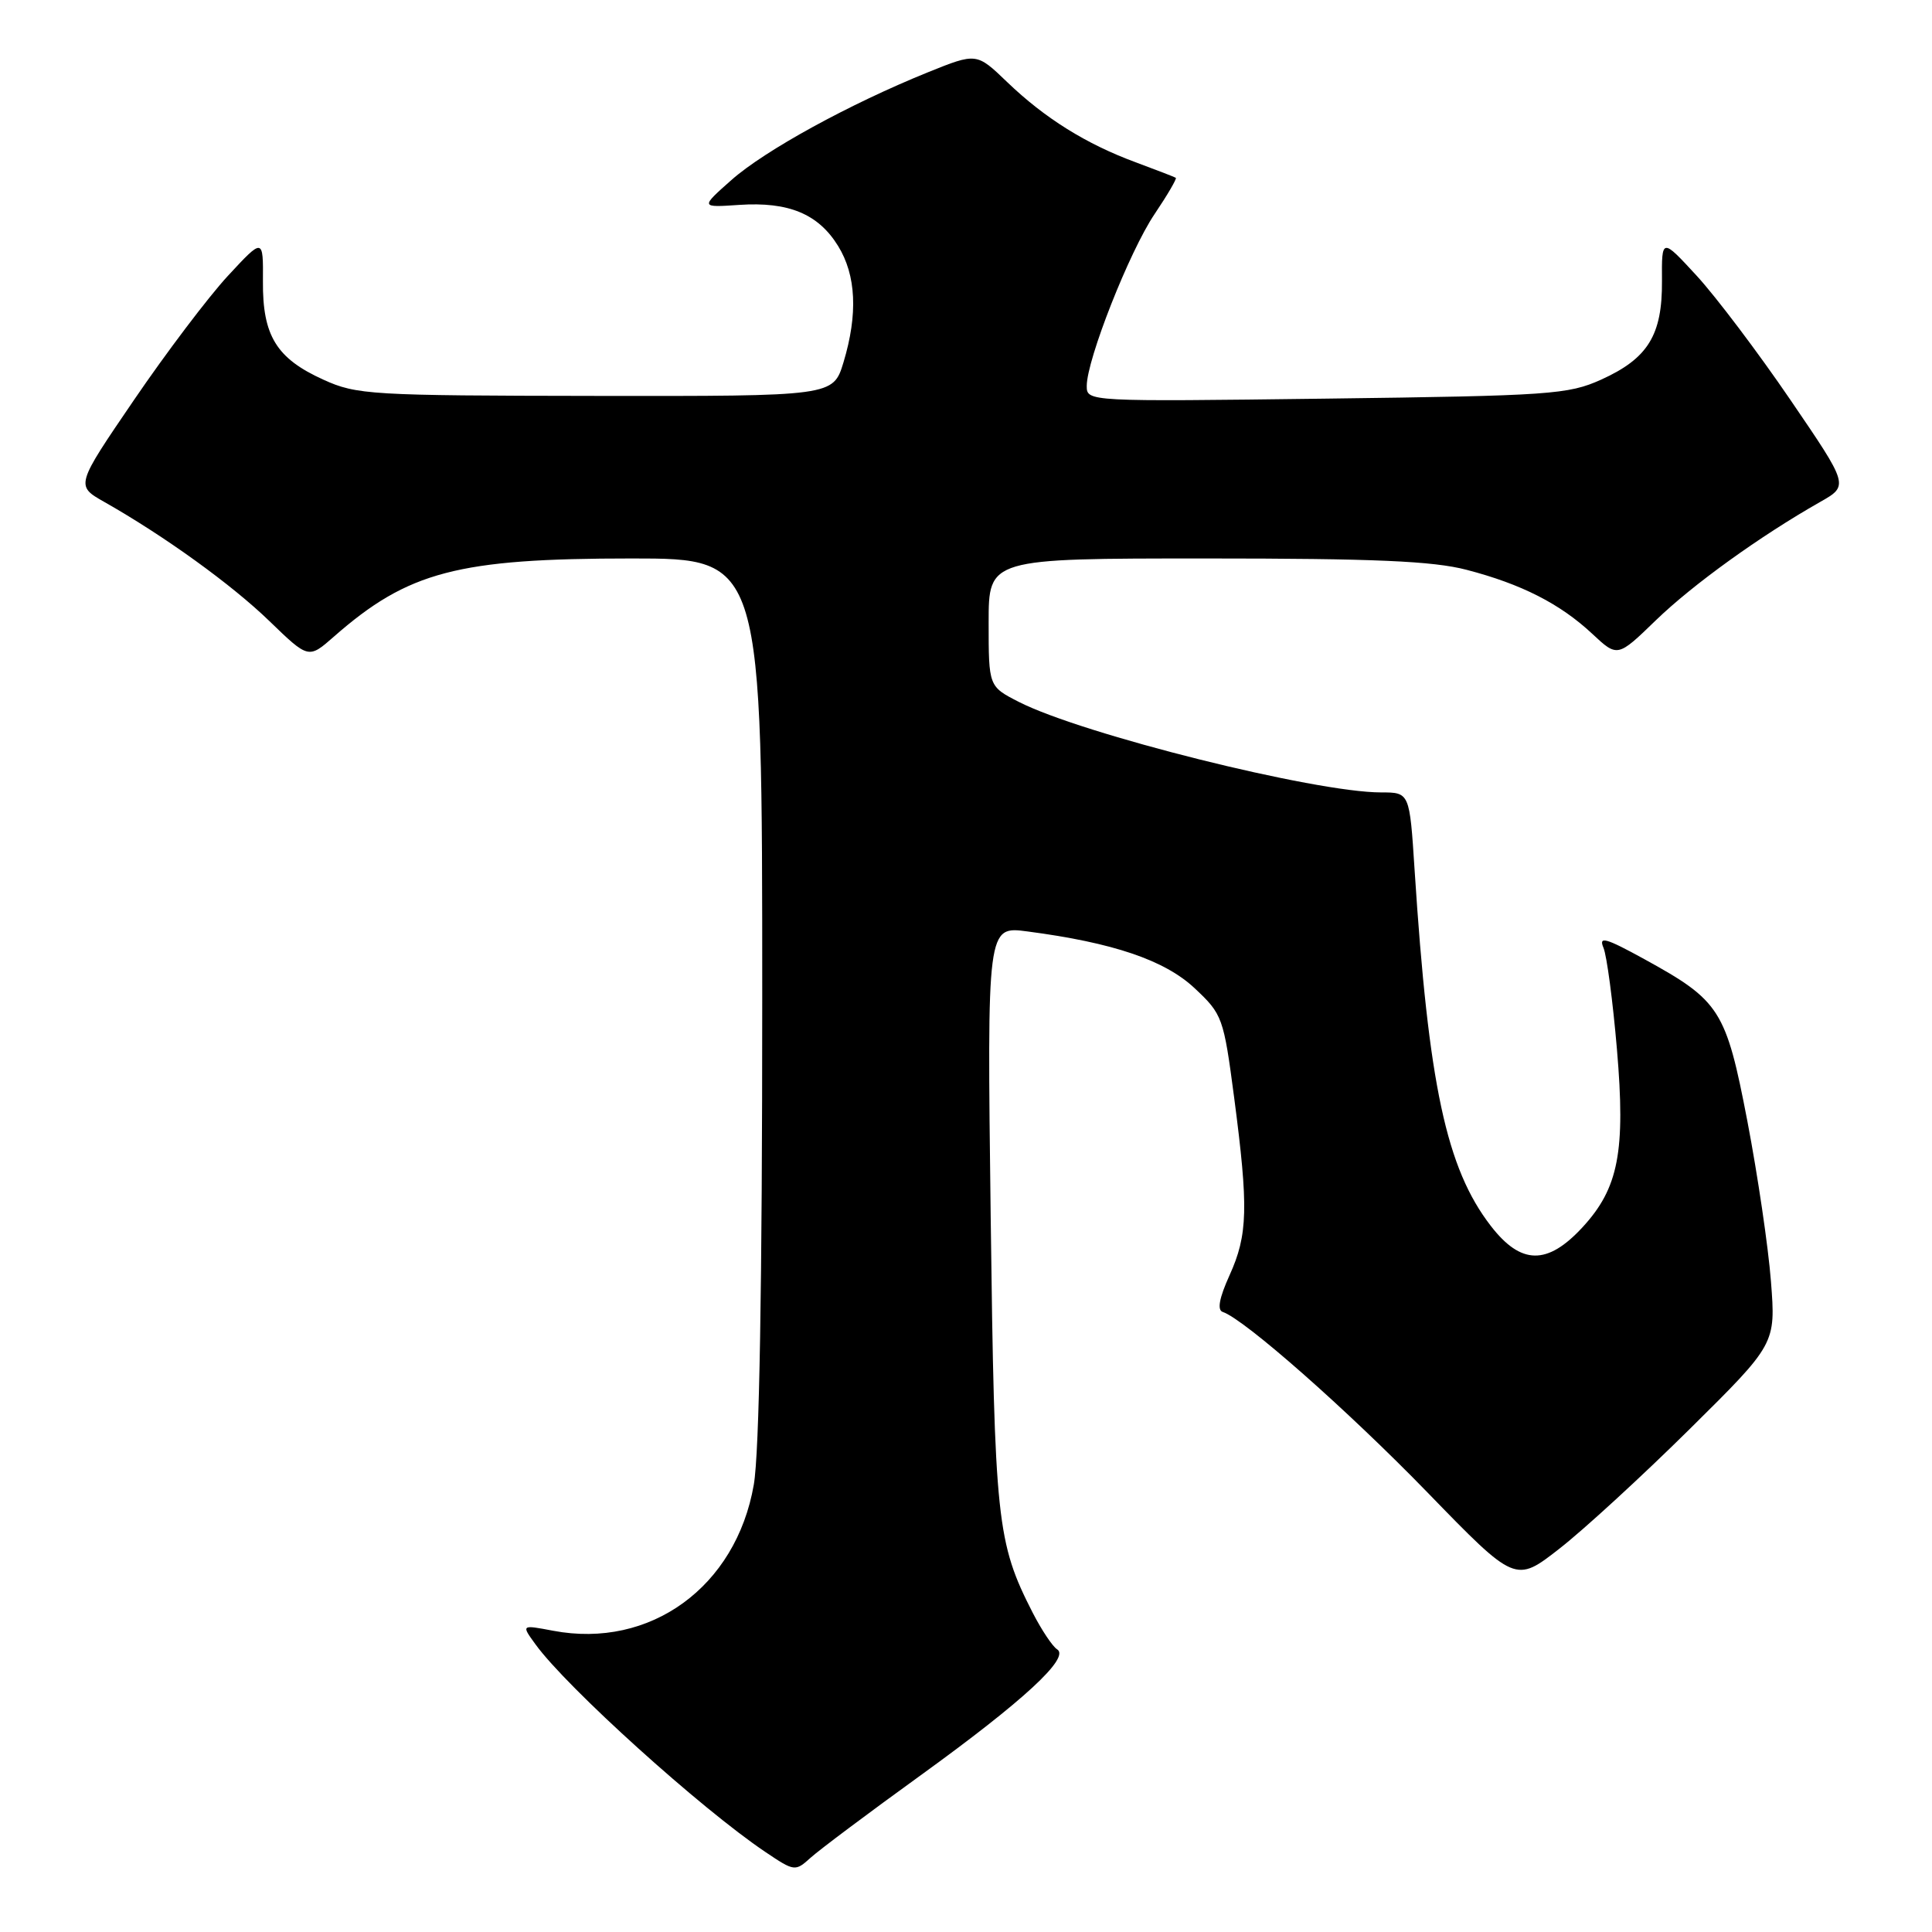 <?xml version="1.0" encoding="UTF-8" standalone="no"?>
<!DOCTYPE svg PUBLIC "-//W3C//DTD SVG 1.1//EN" "http://www.w3.org/Graphics/SVG/1.1/DTD/svg11.dtd" >
<svg xmlns="http://www.w3.org/2000/svg" xmlns:xlink="http://www.w3.org/1999/xlink" version="1.1" viewBox="0 0 256 256">
 <g >
 <path fill="currentColor"
d=" M 122.00 235.23 C 135.63 225.37 141.84 219.64 140.07 218.54 C 139.47 218.17 138.01 215.98 136.83 213.68 C 132.08 204.38 131.78 201.59 131.27 161.11 C 130.79 122.71 130.79 122.71 136.14 123.42 C 147.50 124.91 154.31 127.22 158.28 130.93 C 161.99 134.41 162.13 134.79 163.54 145.50 C 165.44 160.01 165.35 163.63 162.92 168.98 C 161.55 172.01 161.26 173.59 162.02 173.84 C 164.88 174.79 178.57 186.86 189.15 197.76 C 200.80 209.76 200.80 209.76 206.65 205.19 C 209.87 202.68 217.63 195.55 223.90 189.35 C 235.30 178.07 235.30 178.07 234.66 169.79 C 234.31 165.23 232.90 155.69 231.54 148.58 C 228.70 133.81 227.93 132.61 217.88 127.09 C 212.73 124.26 211.80 124.01 212.47 125.59 C 212.91 126.64 213.71 132.68 214.25 139.00 C 215.41 152.59 214.47 157.44 209.69 162.62 C 205.03 167.67 201.54 167.62 197.54 162.44 C 191.64 154.80 189.28 143.74 187.44 115.25 C 186.78 105.00 186.78 105.00 183.00 105.00 C 174.24 105.00 143.43 97.30 135.01 93.01 C 131.00 90.96 131.00 90.96 131.00 82.48 C 131.00 74.00 131.00 74.00 159.79 74.00 C 182.11 74.00 189.87 74.34 194.32 75.50 C 201.59 77.39 206.72 80.00 210.98 83.98 C 214.33 87.11 214.33 87.11 219.41 82.19 C 224.31 77.45 233.22 71.03 241.18 66.51 C 244.99 64.35 244.99 64.35 237.24 52.99 C 232.98 46.74 227.40 39.35 224.84 36.56 C 220.18 31.50 220.18 31.50 220.22 37.23 C 220.27 44.40 218.37 47.49 212.17 50.30 C 207.80 52.27 205.43 52.44 175.75 52.82 C 144.11 53.22 144.00 53.22 144.00 51.14 C 144.00 47.65 149.67 33.28 152.98 28.38 C 154.69 25.84 155.96 23.67 155.80 23.56 C 155.63 23.45 153.25 22.53 150.50 21.51 C 143.93 19.09 138.43 15.66 133.45 10.87 C 129.40 6.98 129.40 6.98 122.95 9.58 C 112.55 13.79 101.33 19.94 96.91 23.86 C 92.80 27.50 92.80 27.50 97.95 27.15 C 104.49 26.71 108.43 28.34 111.05 32.59 C 113.45 36.47 113.69 41.63 111.77 48.00 C 110.40 52.50 110.40 52.50 78.95 52.46 C 49.10 52.42 47.26 52.32 42.83 50.30 C 36.63 47.49 34.78 44.48 34.84 37.27 C 34.88 31.50 34.88 31.50 30.19 36.56 C 27.61 39.35 22.02 46.74 17.76 52.99 C 10.01 64.35 10.01 64.35 13.82 66.51 C 21.84 71.06 30.70 77.46 35.69 82.29 C 40.88 87.31 40.88 87.31 44.24 84.36 C 54.08 75.72 60.65 74.00 83.71 74.00 C 101.00 74.00 101.00 74.00 101.00 132.17 C 101.00 170.47 100.62 192.52 99.88 196.74 C 97.53 210.27 86.16 218.53 73.28 216.08 C 69.06 215.28 69.06 215.28 70.96 217.89 C 75.09 223.59 92.88 239.66 101.42 245.40 C 105.27 247.99 105.37 248.00 107.42 246.15 C 108.56 245.12 115.12 240.20 122.00 235.23 Z "/>
</g>
</svg>